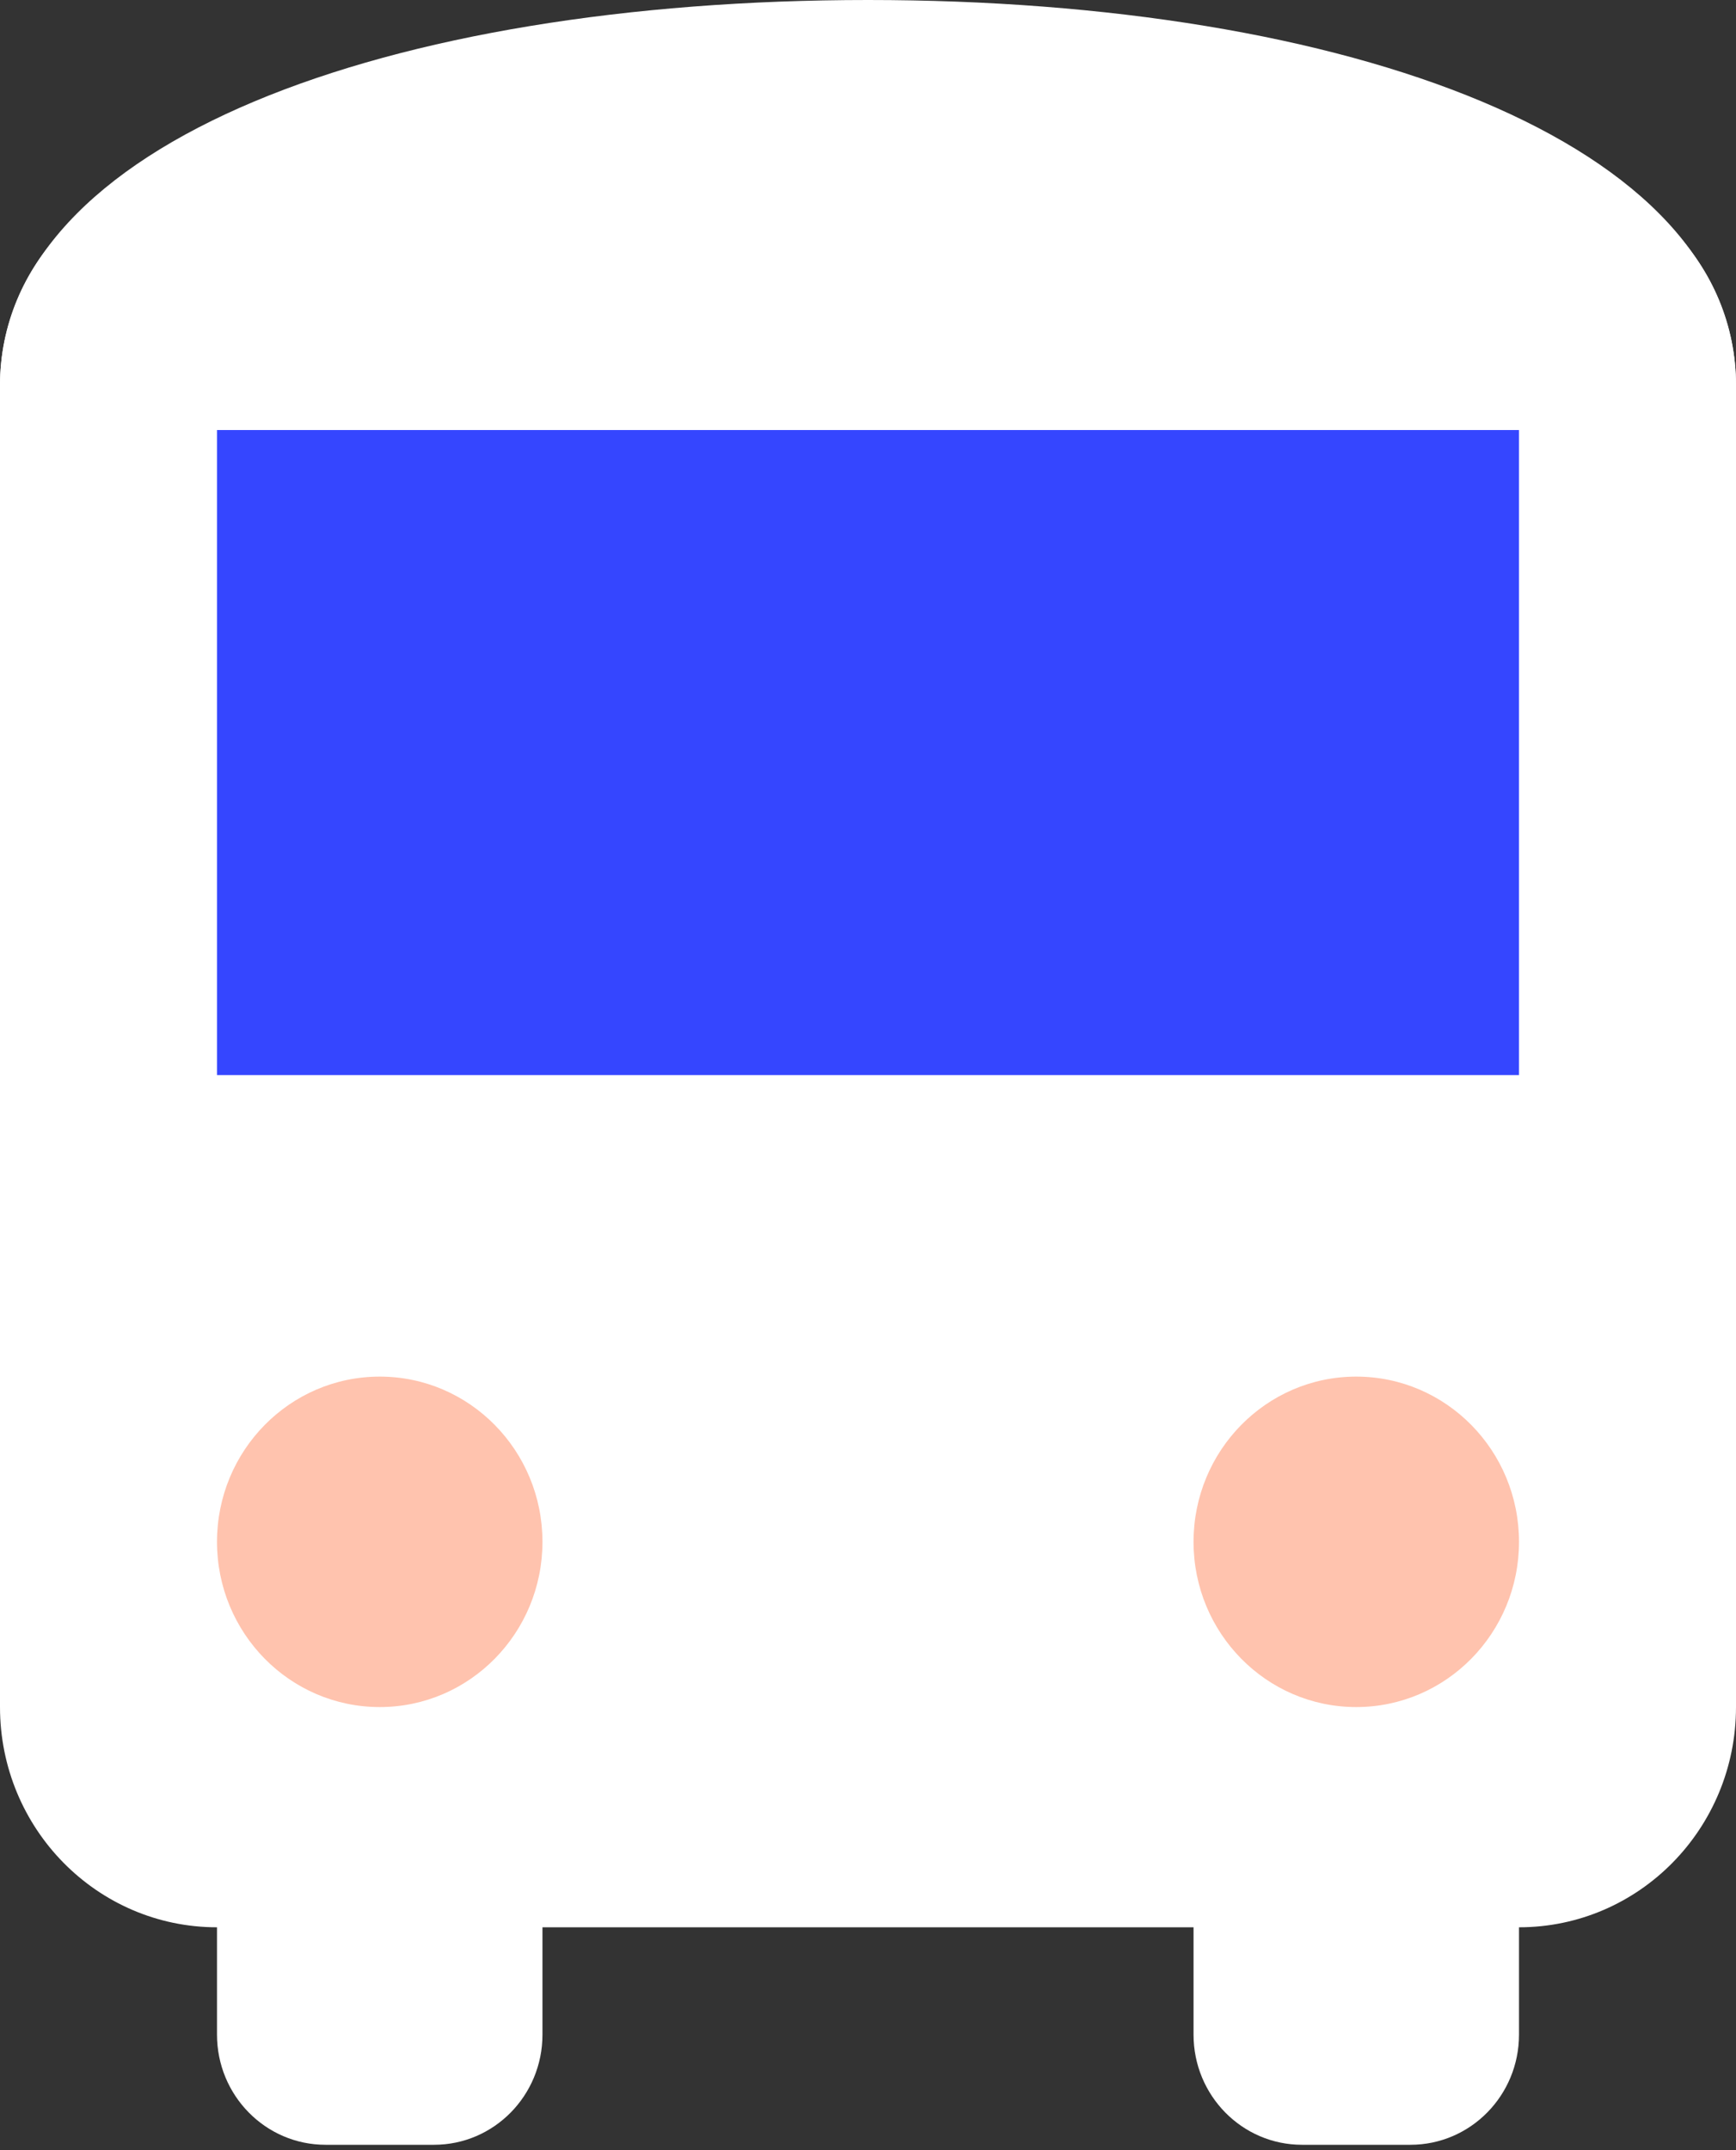 <svg width="21" height="26" viewBox="0 0 21 26" fill="none" xmlns="http://www.w3.org/2000/svg">
<rect x="0" y="0" width="21" height="26" fill="#333333" stroke="none"/>
<path d="M0 4.661C0 3.19 1.175 1.998 2.625 1.998H7.875H14.438H18.375C19.825 1.998 21 3.19 21 4.661V20.642C21 22.113 19.825 23.305 18.375 23.305H2.625C1.175 23.305 0 22.113 0 20.642V4.661Z" fill="white"/>
<path d="M2.625 21.94C2.625 21.204 3.213 20.608 3.938 20.608H5.25C5.975 20.608 6.562 21.204 6.562 21.94V24.603C6.562 25.339 5.975 25.935 5.25 25.935H3.938C3.213 25.935 2.625 25.339 2.625 24.603V21.94Z" fill="white"/>
<path d="M14.438 21.94C14.438 21.204 15.025 20.608 15.75 20.608H17.062C17.787 20.608 18.375 21.204 18.375 21.94V24.603C18.375 25.339 17.787 25.935 17.062 25.935H15.75C15.025 25.935 14.438 25.339 14.438 24.603V21.94Z" fill="white"/>
<path d="M6.562 18.644C6.562 19.747 5.681 20.642 4.594 20.642C3.506 20.642 2.625 19.747 2.625 18.644C2.625 17.541 3.506 16.646 4.594 16.646C5.681 16.646 6.562 17.541 6.562 18.644Z" fill="#FFC3AE"/>
<path d="M18.375 18.644C18.375 19.747 17.494 20.642 16.406 20.642C15.319 20.642 14.438 19.747 14.438 18.644C14.438 17.541 15.319 16.646 16.406 16.646C17.494 16.646 18.375 17.541 18.375 18.644Z" fill="#FFC3AE"/>
<path d="M21 4.661C21 7.603 16.299 9.988 10.5 9.988C4.701 9.988 0 7.603 0 4.661C0 1.719 4.701 0 10.5 0C16.299 0 21 1.719 21 4.661Z" fill="white"/>
<path d="M2.625 5.2H18.375V13H2.625V5.2Z" fill="#3546FF"/>
</svg>
